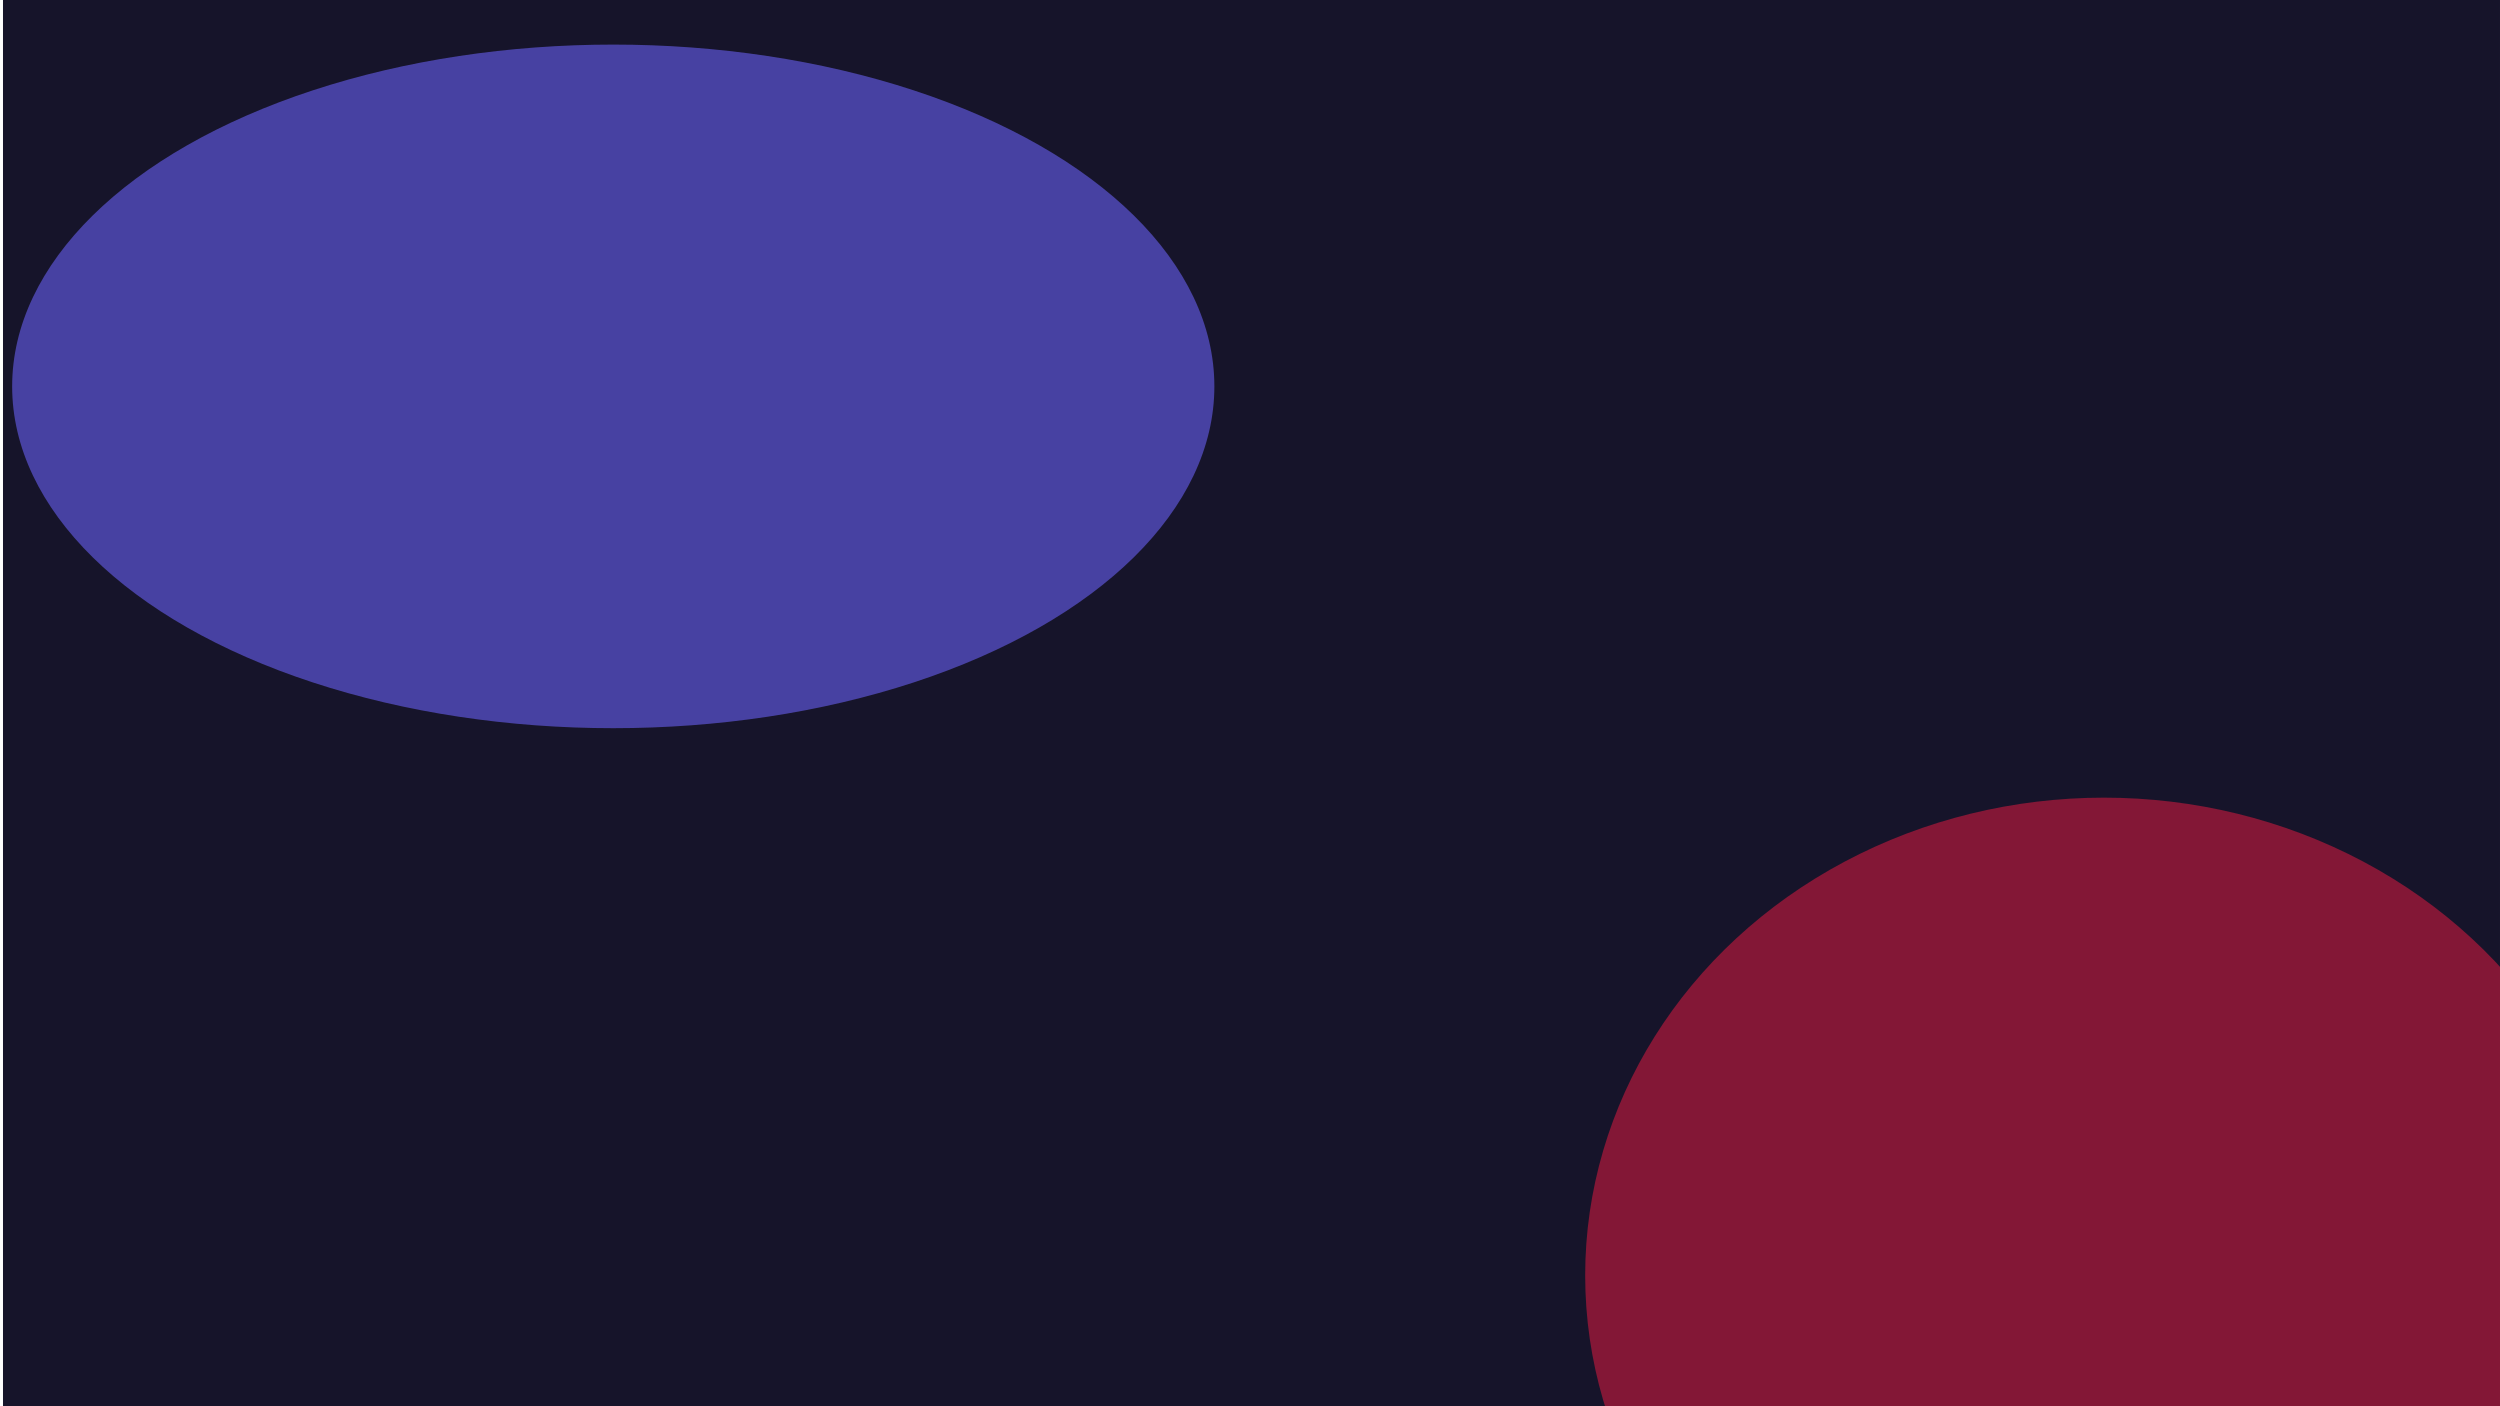 <svg width="1920" height="1080" viewBox="0 0 1920 1080" fill="none" xmlns="http://www.w3.org/2000/svg">
<rect x="2.295" width="1917.7" height="1636" fill="#141228"/>
<ellipse opacity="0.6" cx="1615.86" cy="979.517" rx="398.442" ry="366.92" fill="#CC183C"/>
<ellipse opacity="0.6" cx="470.986" cy="296.746" rx="461.652" ry="262.506" fill="#675EF1"/>
<g filter="url(#filter0_b_166_55)">
<rect width="1922.3" height="1636" fill="white" fill-opacity="0.01"/>
</g>
<defs>
<filter id="filter0_b_166_55" x="-610.377" y="-610.377" width="3143.05" height="2856.75" filterUnits="userSpaceOnUse" color-interpolation-filters="sRGB">
<feFlood flood-opacity="0" result="BackgroundImageFix"/>
<feGaussianBlur in="BackgroundImageFix" stdDeviation="305.189"/>
<feComposite in2="SourceAlpha" operator="in" result="effect1_backgroundBlur_166_55"/>
<feBlend mode="normal" in="SourceGraphic" in2="effect1_backgroundBlur_166_55" result="shape"/>
</filter>
</defs>
</svg>
